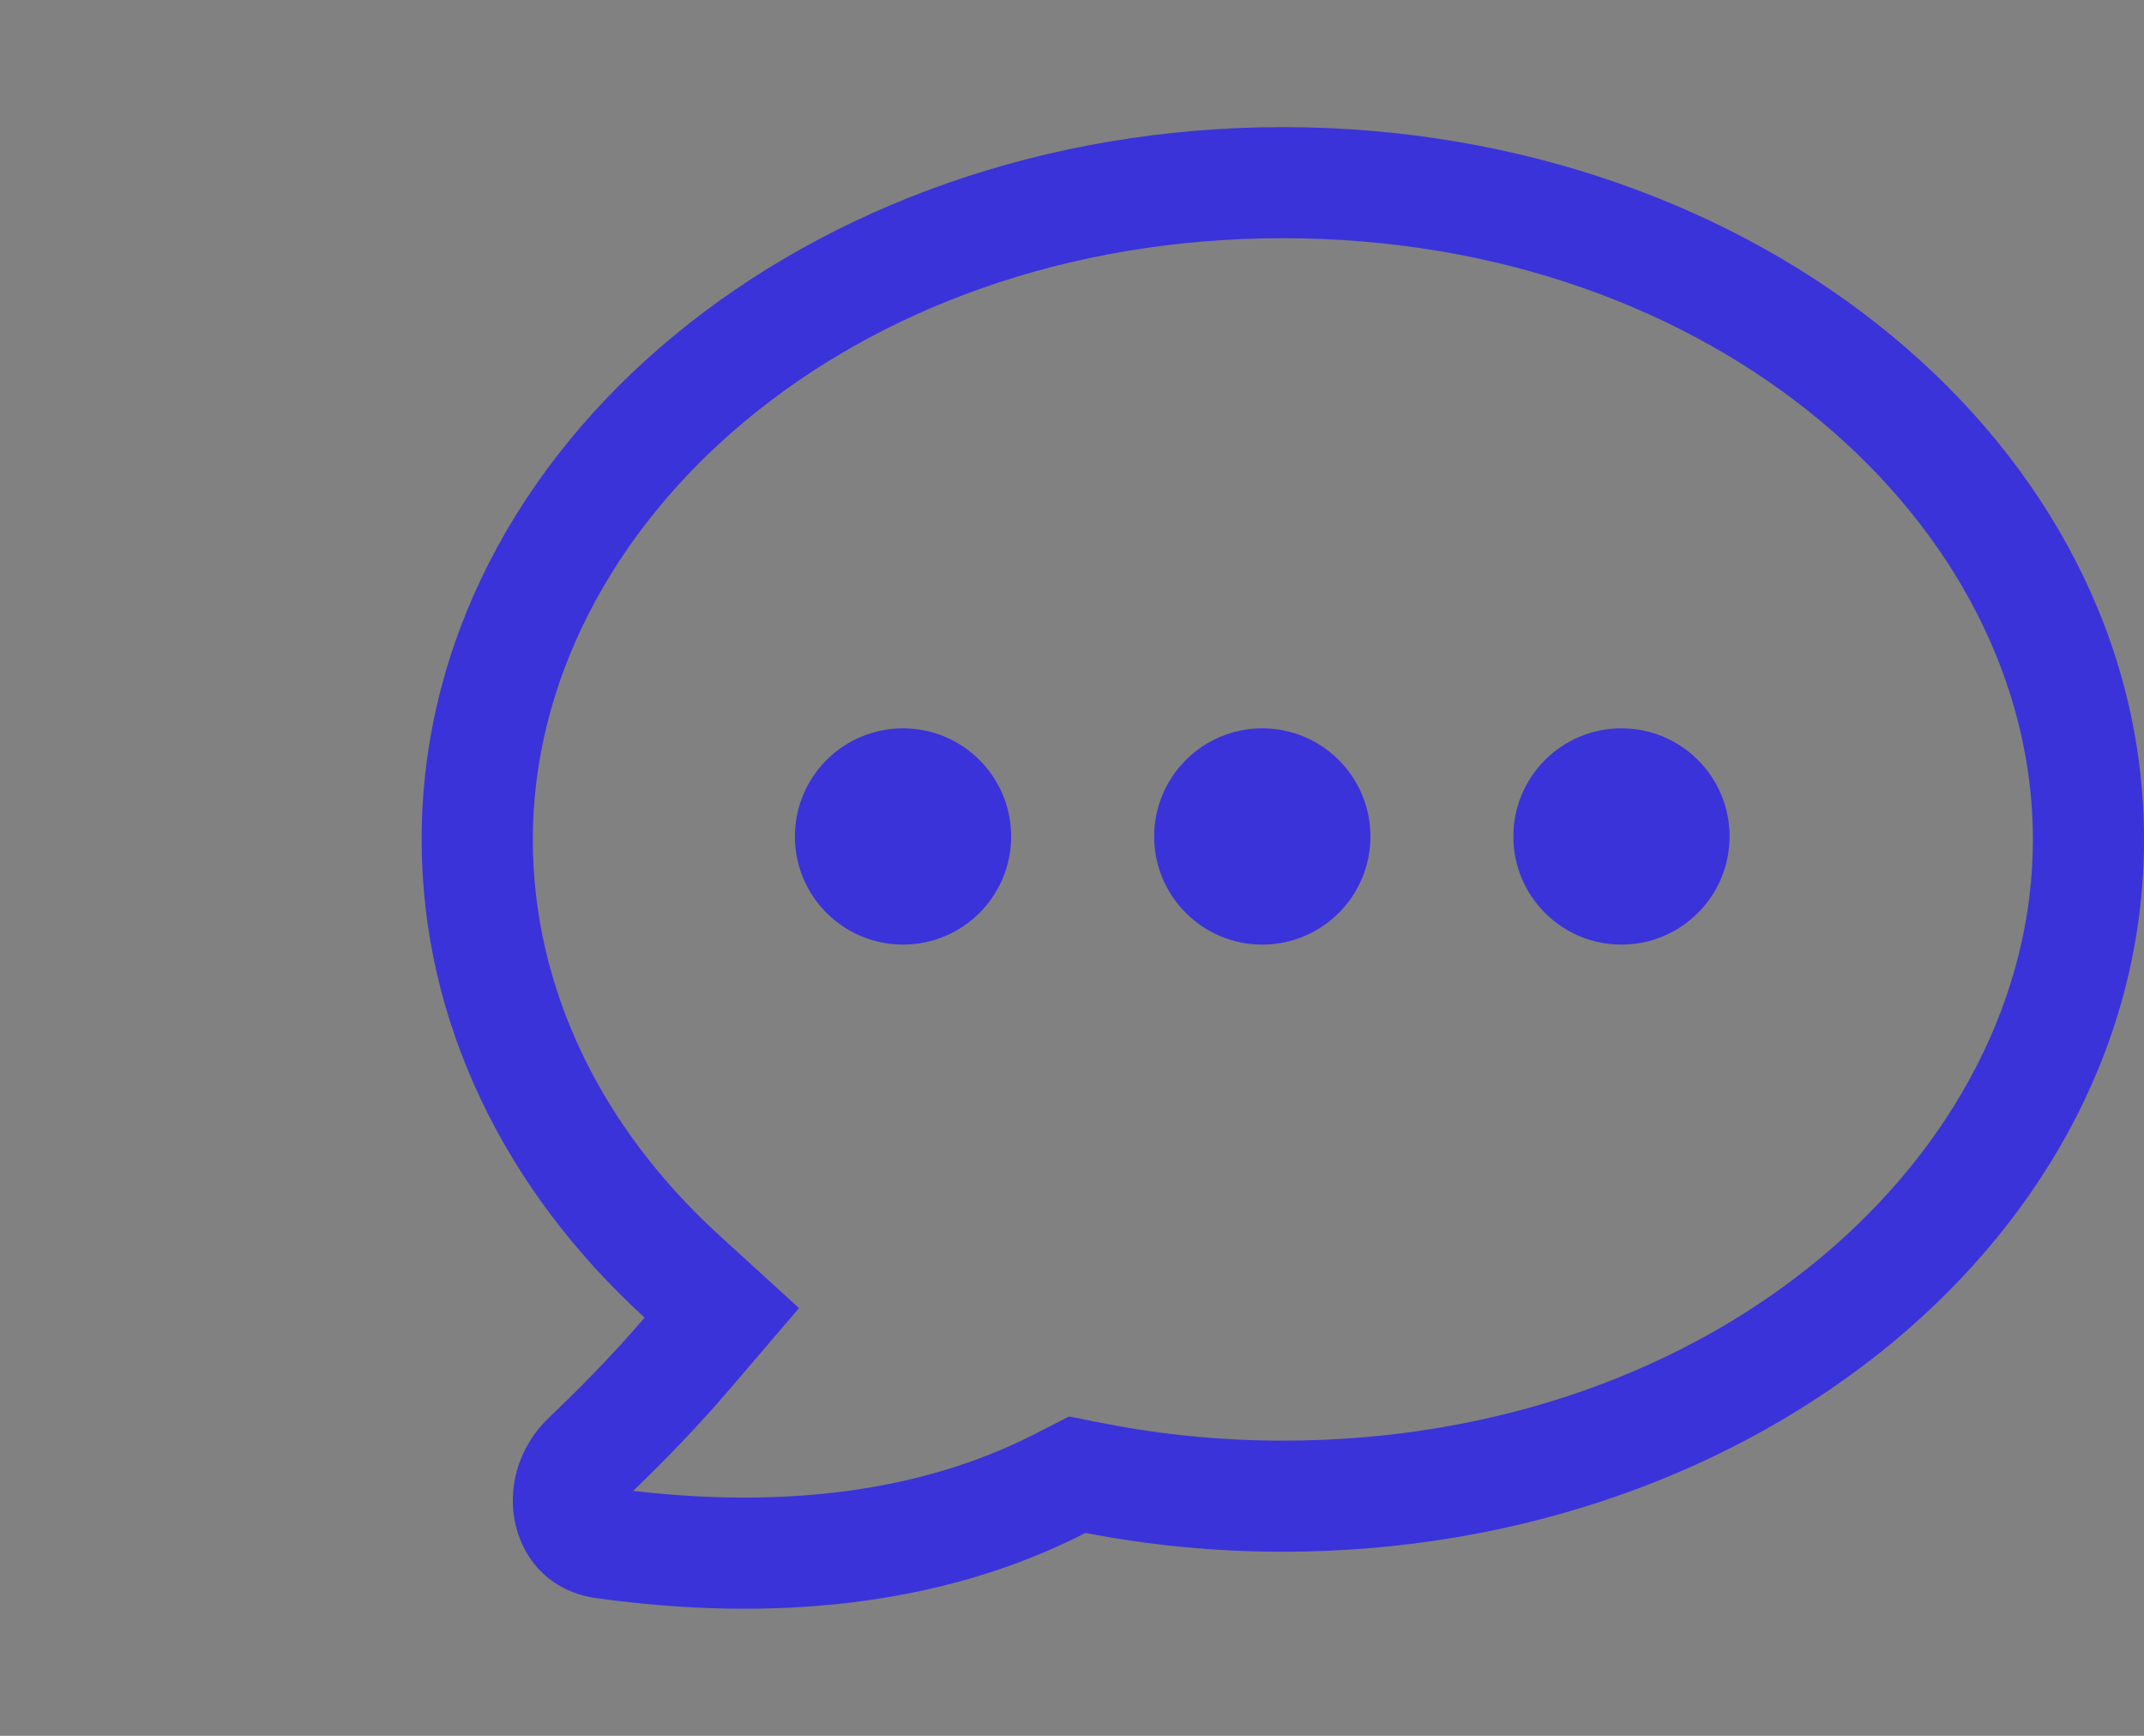 <svg width="21" height="17" viewBox="0 0 21 17" fill="none" xmlns="http://www.w3.org/2000/svg">
<rect x="0" y="0" width="21" height="17" fill="#808080" stroke="none"/>
<rect width="21" height="17" fill="white" fill-opacity="0.01"/>
<path fill-rule="evenodd" clip-rule="evenodd" d="M7.047 12.1L7.826 12.811L7.141 13.612C6.855 13.946 6.547 14.268 6.202 14.601C7.666 14.772 9.015 14.618 10.136 14.044L10.471 13.873L10.839 13.945C11.392 14.052 11.97 14.109 12.565 14.109C16.825 14.109 19.912 11.288 19.912 8.221C19.912 5.153 16.825 2.333 12.565 2.333C8.305 2.333 5.219 5.153 5.219 8.221C5.219 9.674 5.882 11.037 7.047 12.1ZM5.823 13.442C5.998 13.262 6.16 13.084 6.314 12.904C4.957 11.666 4.13 10.023 4.13 8.221C4.13 4.368 7.907 1.245 12.565 1.245C17.224 1.245 21 4.368 21 8.221C21 12.074 17.224 15.197 12.565 15.197C11.9 15.197 11.253 15.133 10.632 15.013C9.198 15.747 7.53 15.884 5.842 15.652C4.984 15.534 4.751 14.481 5.378 13.883C5.443 13.821 5.507 13.759 5.569 13.698C5.657 13.612 5.741 13.527 5.823 13.442ZM8.845 9.251C9.43 9.251 9.904 8.777 9.904 8.192C9.904 7.607 9.43 7.133 8.845 7.133C8.26 7.133 7.786 7.607 7.786 8.192C7.786 8.777 8.26 9.251 8.845 9.251ZM13.423 8.192C13.423 8.777 12.949 9.251 12.364 9.251C11.779 9.251 11.305 8.777 11.305 8.192C11.305 7.607 11.779 7.133 12.364 7.133C12.949 7.133 13.423 7.607 13.423 8.192ZM15.882 9.251C16.467 9.251 16.941 8.777 16.941 8.192C16.941 7.607 16.467 7.133 15.882 7.133C15.297 7.133 14.823 7.607 14.823 8.192C14.823 8.777 15.297 9.251 15.882 9.251Z" fill="#3A33D9"/>
</svg>
